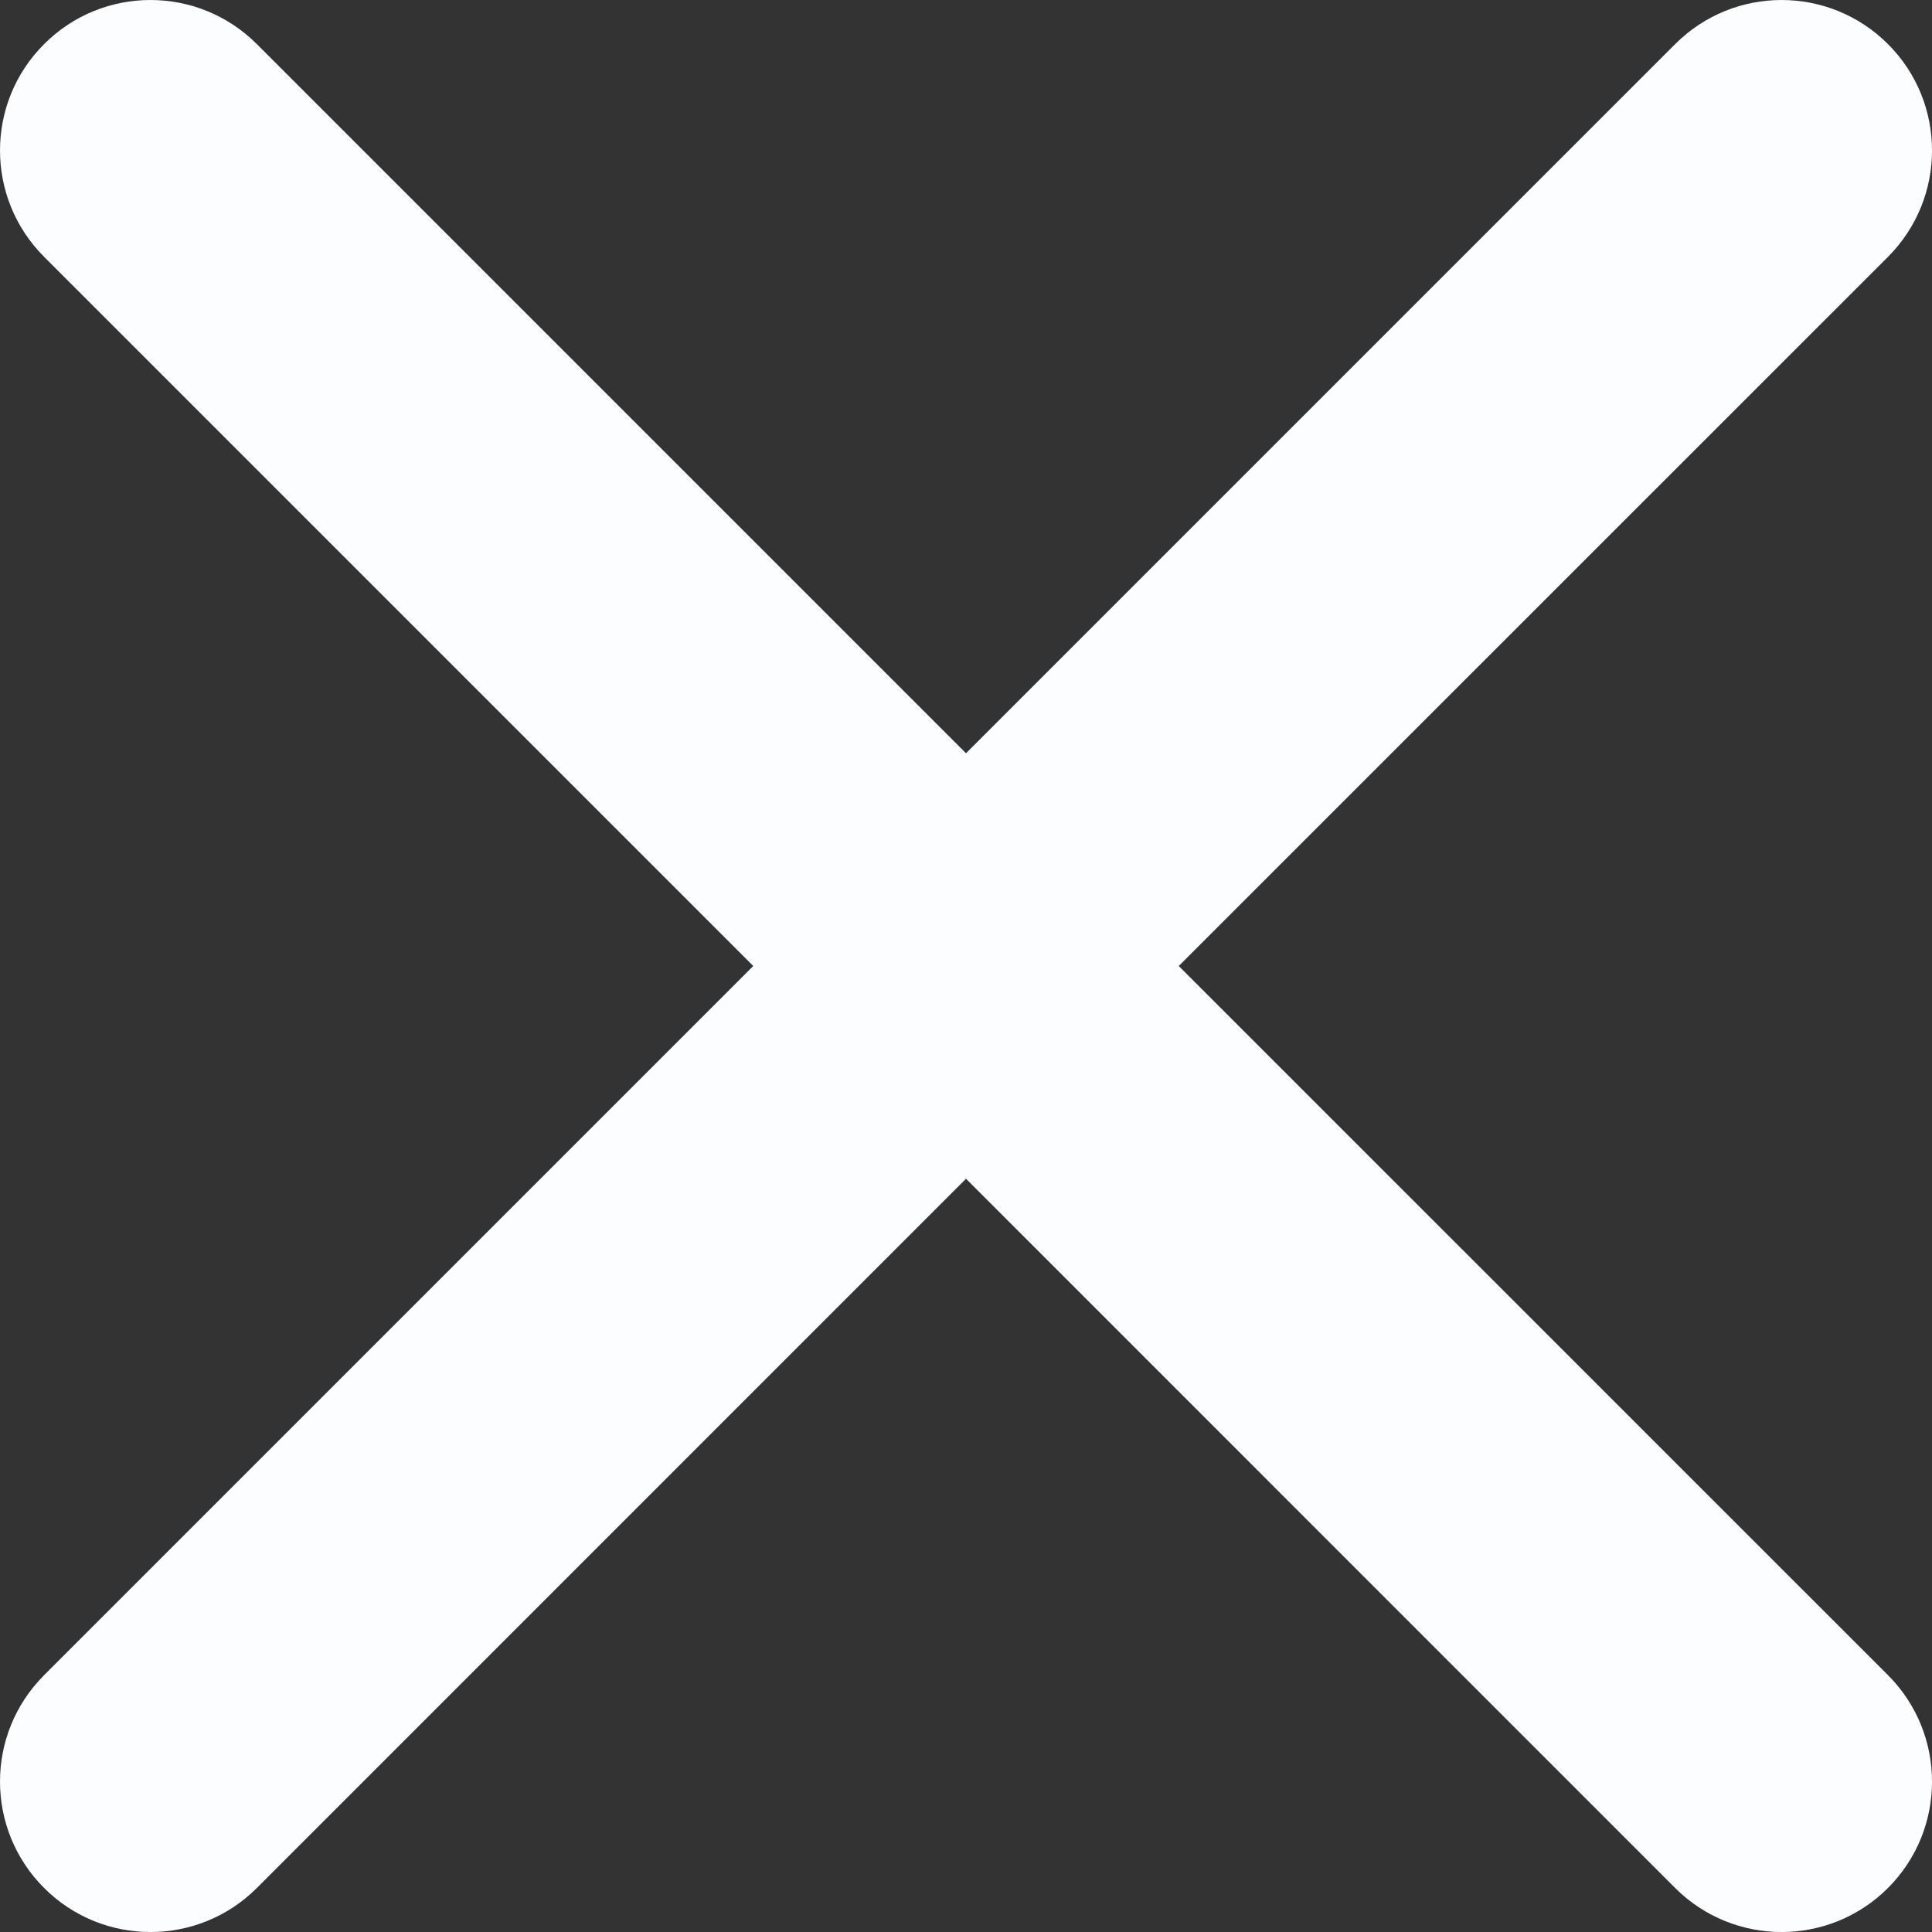 <svg width="18" height="18" viewBox="0 0 18 18" fill="none" xmlns="http://www.w3.org/2000/svg">
<rect x="0" y="0" width="18" height="18" fill="#333333" stroke="none"/>
<path d="M0.411 0.411C0.958 -0.137 1.845 -0.137 2.393 0.411L9 7.018L15.607 0.411C16.155 -0.137 17.042 -0.137 17.59 0.411C18.137 0.958 18.137 1.845 17.59 2.393L10.982 9L17.59 15.607C18.137 16.155 18.137 17.042 17.59 17.59C17.042 18.137 16.155 18.137 15.607 17.59L9 10.982L2.393 17.59C1.845 18.137 0.958 18.137 0.411 17.59C-0.137 17.042 -0.137 16.155 0.411 15.607L7.018 9L0.411 2.393C-0.137 1.845 -0.137 0.958 0.411 0.411Z" fill="#FCFDFF"/>
</svg>
